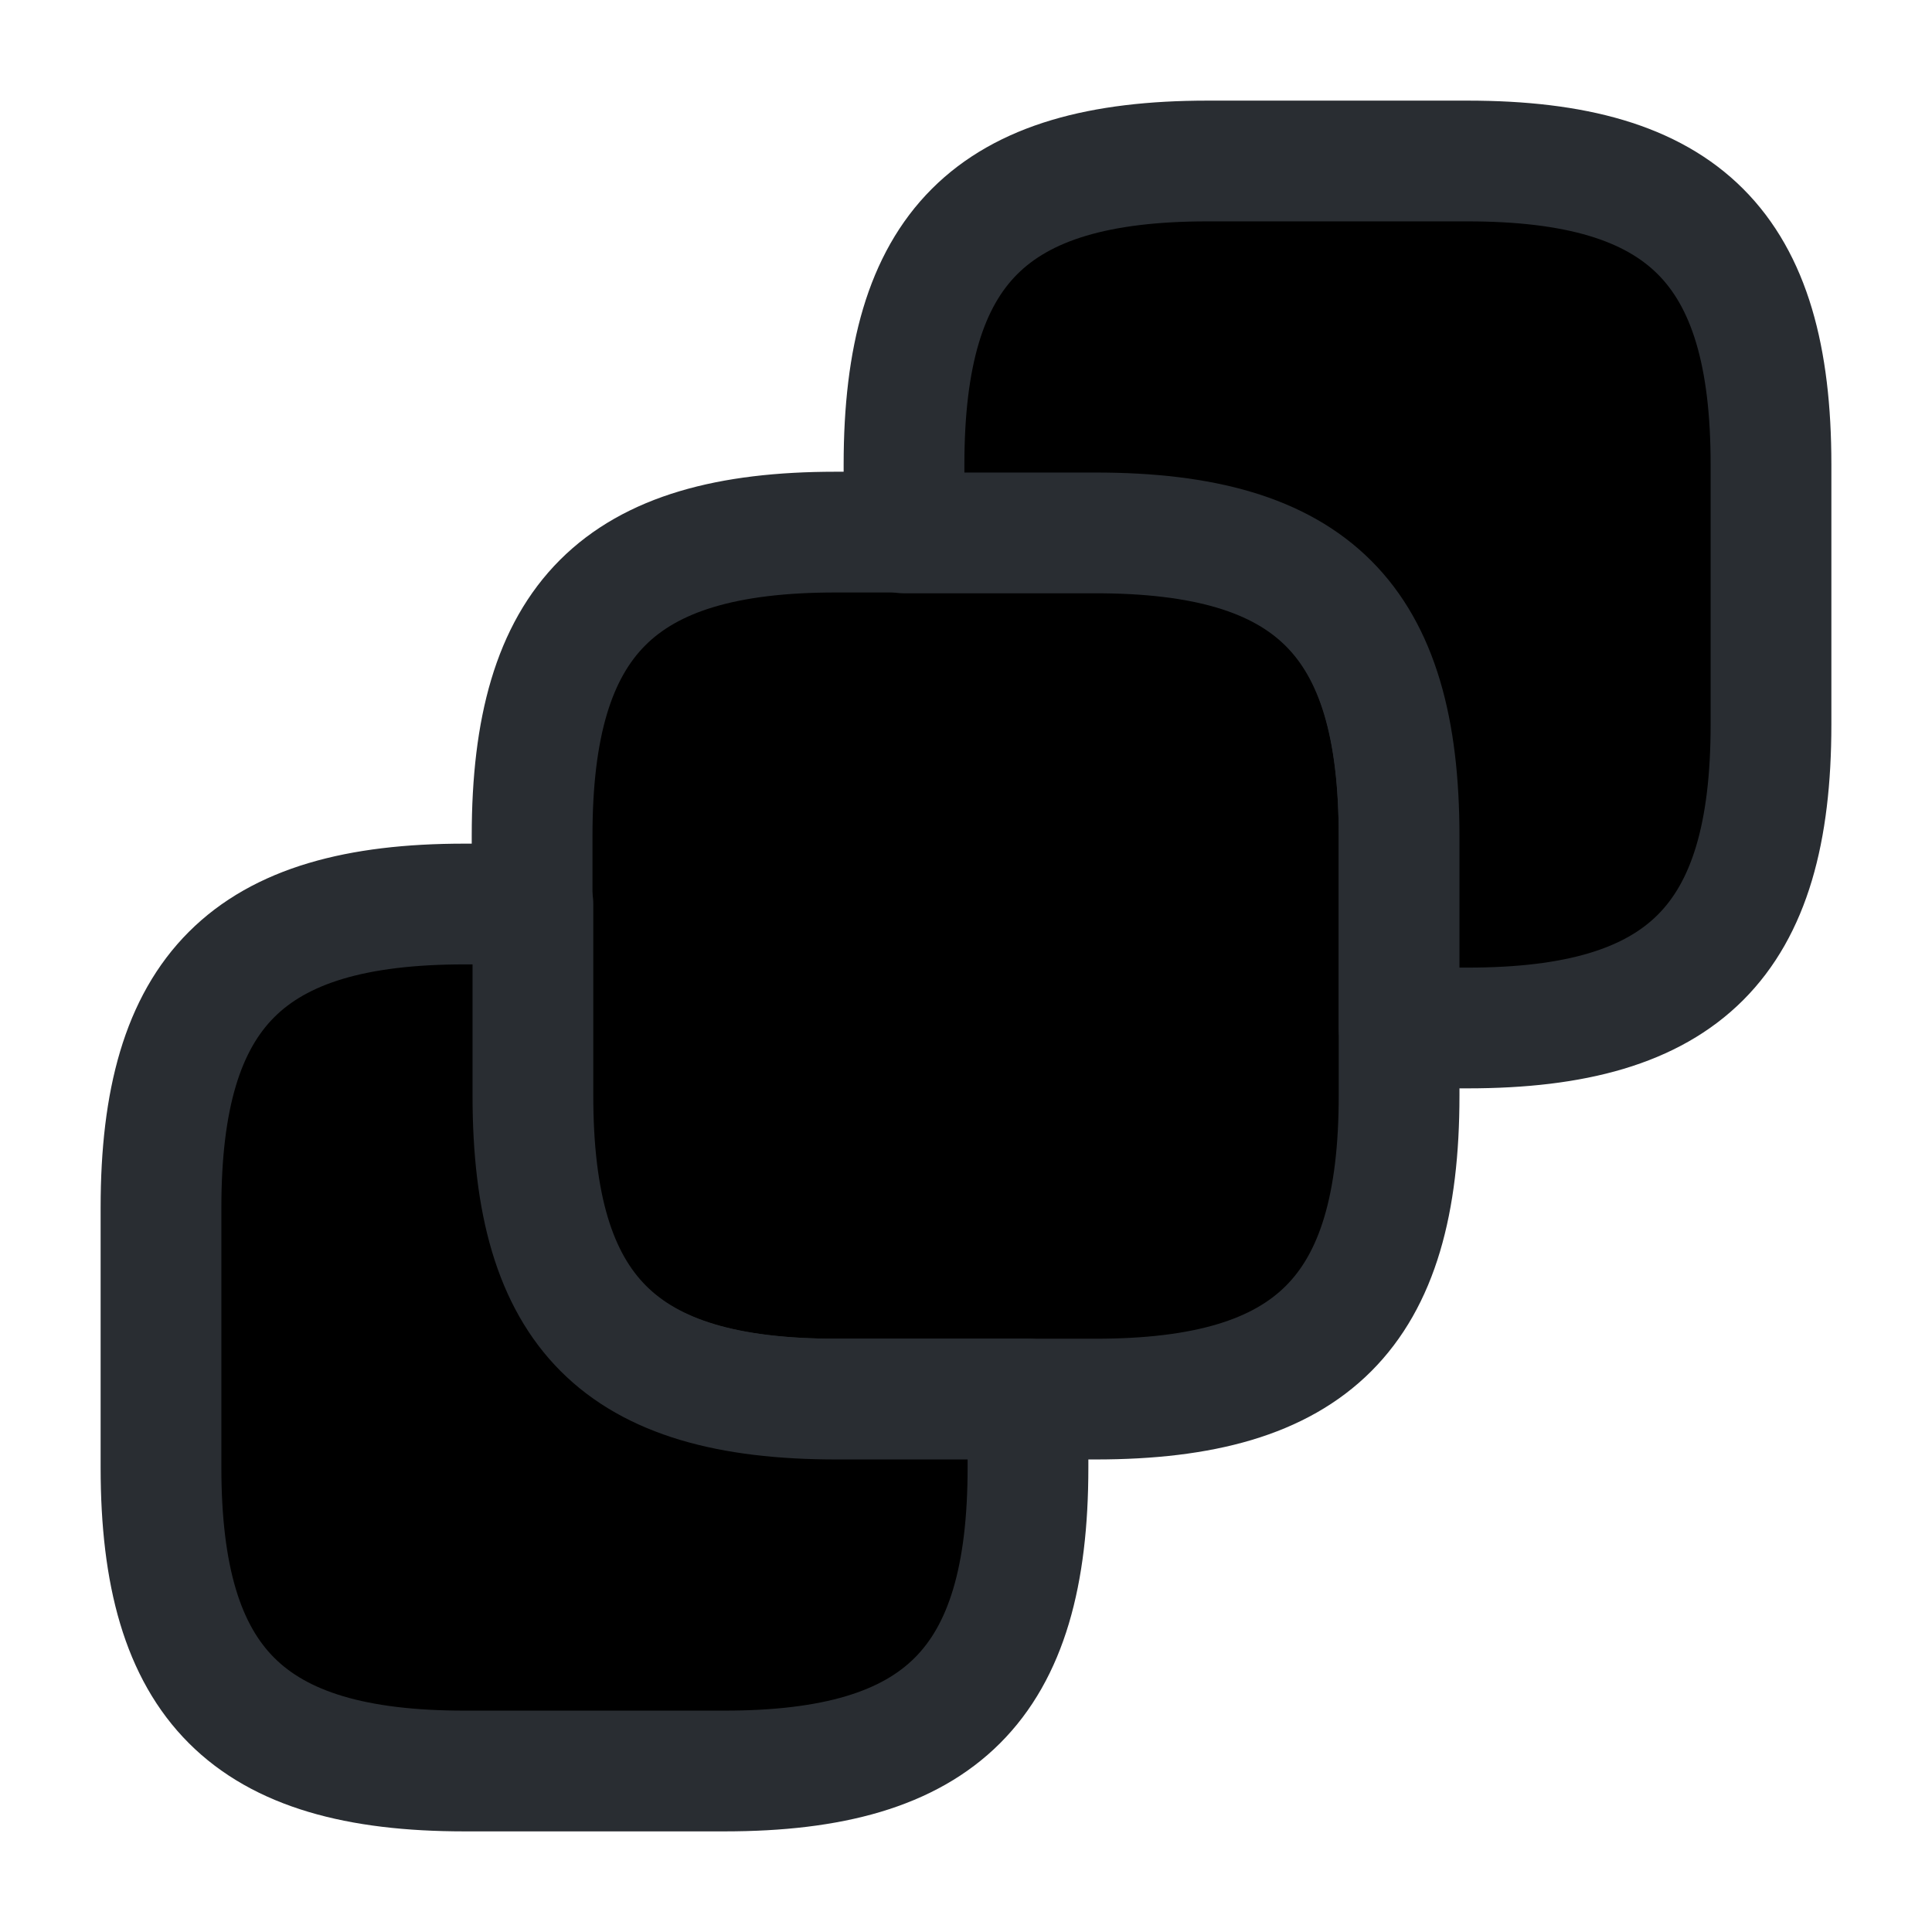 <svg width="24" height="24" viewBox="0 0 24 24"  xmlns="http://www.w3.org/2000/svg">
<path d="M17.38 10.38V13.61C17.38 16.3 16.3 17.38 13.61 17.38H10.38C7.69 17.38 6.61 16.3 6.61 13.61V10.38C6.61 7.69 7.69 6.61 10.38 6.61H13.61C16.31 6.62 17.38 7.69 17.38 10.38Z" stroke="#292D32" stroke-width="1.5" stroke-linecap="round" stroke-linejoin="round"/>
<path d="M22 5.77V9C22 11.69 20.92 12.77 18.23 12.77H17.38V10.39C17.38 7.7 16.3 6.62 13.61 6.62H11.23V5.77C11.23 3.08 12.31 2 15 2H18.23C20.92 2 22 3.08 22 5.77Z" stroke="#292D32" stroke-width="1.5" stroke-linecap="round" stroke-linejoin="round"/>
<path d="M2 18.23V15C2 12.31 3.08 11.23 5.77 11.23H6.62V13.61C6.62 16.3 7.7 17.38 10.39 17.38H12.77V18.23C12.77 20.92 11.69 22 9 22H5.77C3.08 22 2 20.92 2 18.23Z" stroke="#292D32" stroke-width="1.5" stroke-linecap="round" stroke-linejoin="round"/>
</svg>
